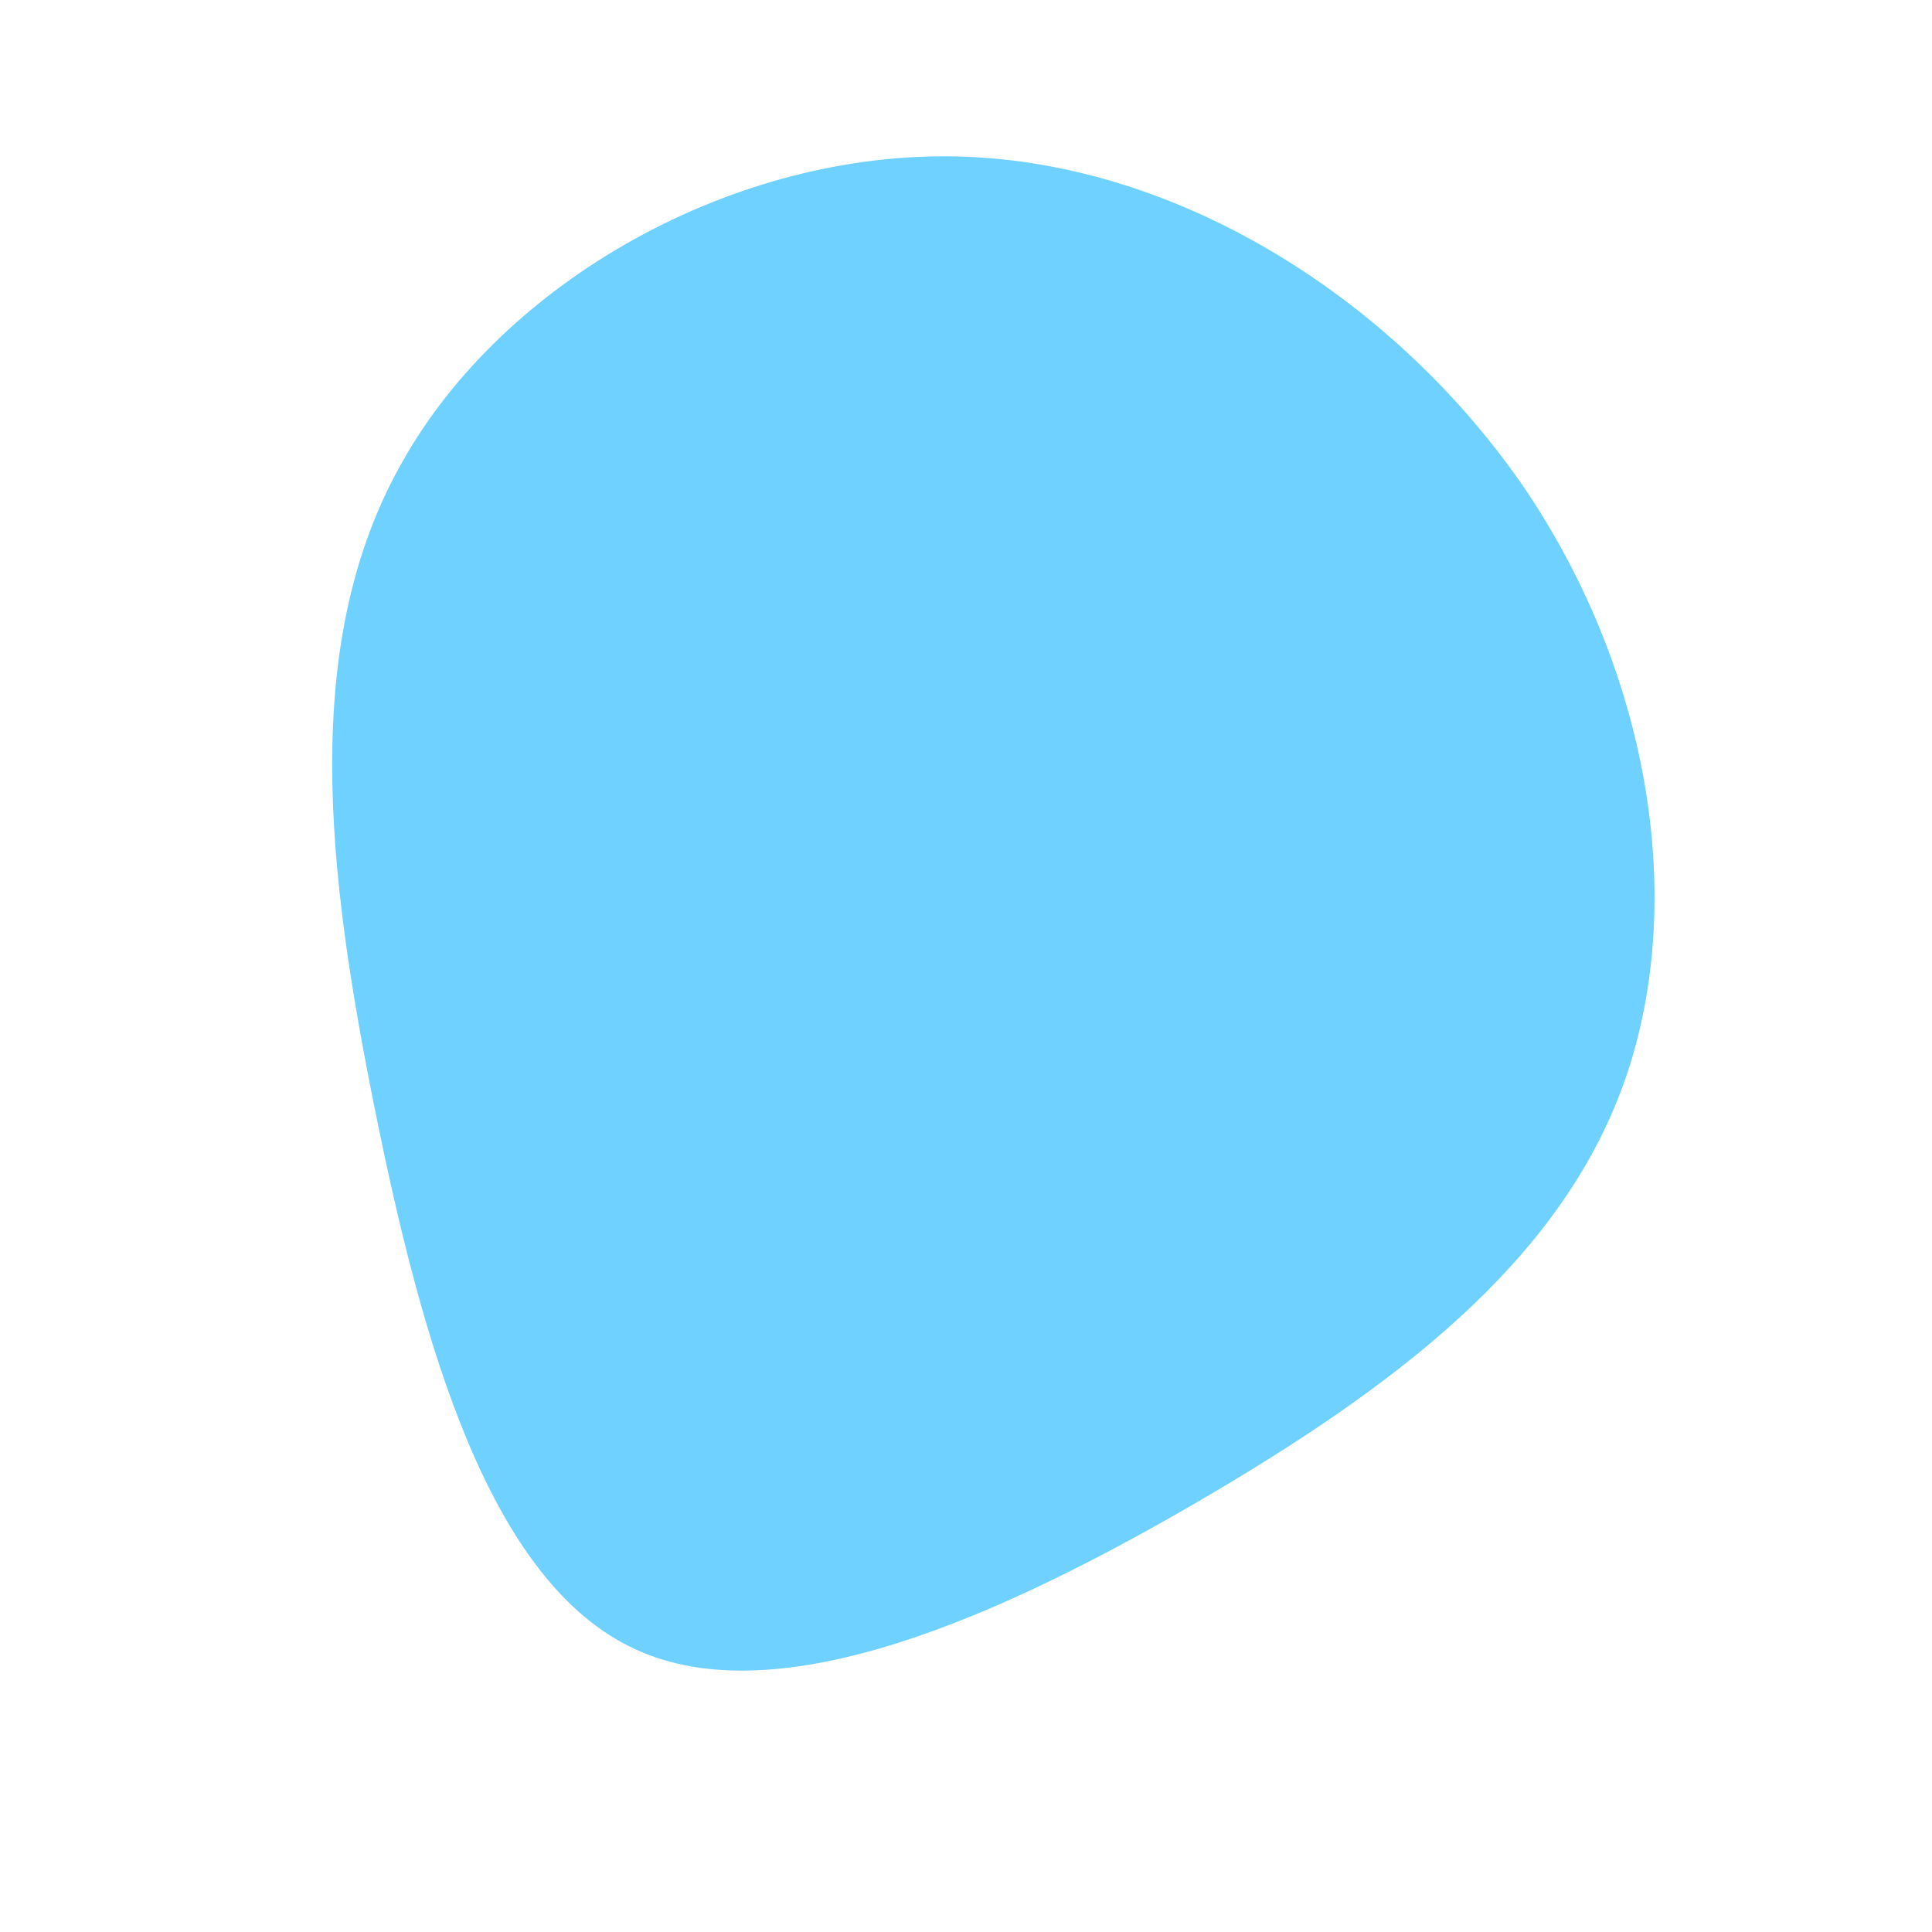 <?xml version="1.0" standalone="no"?>
<svg viewBox="0 0 200 200" xmlns="http://www.w3.org/2000/svg">
  <path fill="#6FD1FF" d="M58,-49.2C71,-29.8,74.7,-6,68,12.4C61.3,30.8,44.3,43.6,24.1,55.4C4,67.1,-19.3,77.7,-34.3,70.7C-49.4,63.7,-56.3,39.1,-61.2,14.8C-66.1,-9.5,-69,-33.4,-58.4,-52.1C-47.9,-70.9,-24,-84.4,-0.8,-83.8C22.5,-83.2,44.9,-68.5,58,-49.2Z" transform="translate(100 100)" />
</svg>
